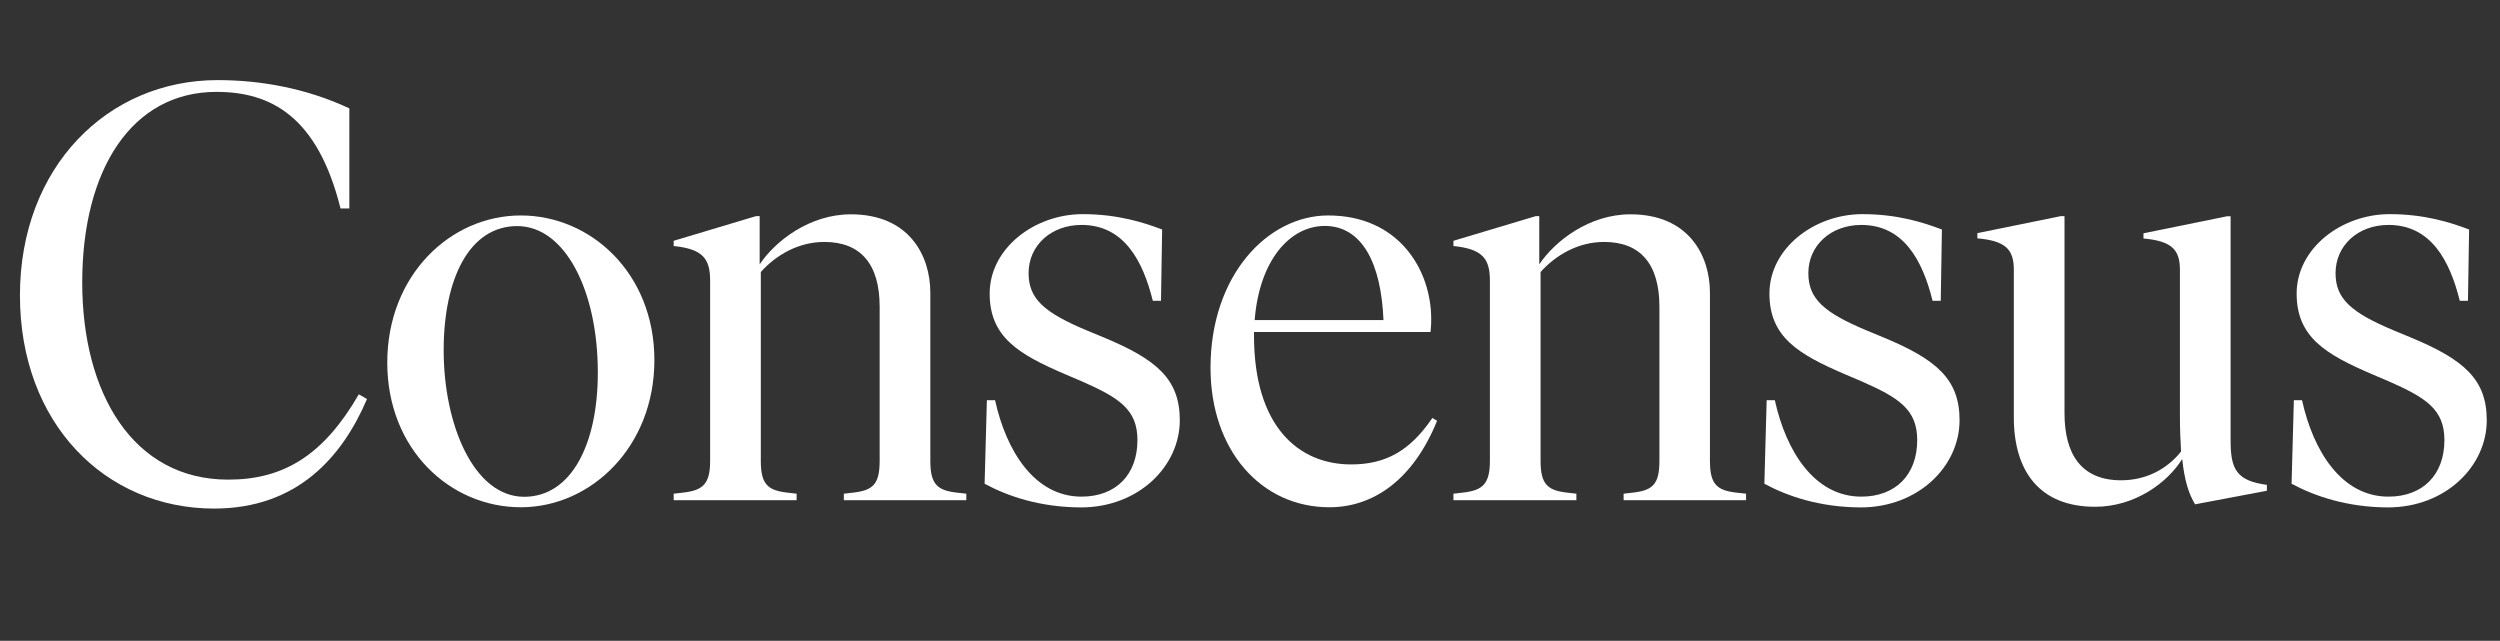 <?xml version="1.0" encoding="utf-8"?>
<!-- Generator: Adobe Illustrator 23.0.3, SVG Export Plug-In . SVG Version: 6.00 Build 0)  -->
<svg version="1.1" id="Layer_1" xmlns="http://www.w3.org/2000/svg" xmlns:xlink="http://www.w3.org/1999/xlink" x="0px" y="0px"
	 viewBox="0 0 152.93 39.2" style="enable-background:new 0 0 152.93 39.2;" xml:space="preserve">
<rect x="0" y="0" width="152.93" height="39.2" fill="#333333" stroke="none"/>
<style type="text/css">
	.st0{fill:#FFFFFF;}
</style>
<g>
	<path class="st0" d="M1.22,18.07c0-7.85,5.36-13.17,12.09-13.17c2.63,0,5.44,0.5,8.06,1.73v6.12h-0.54
		c-1.4-5.62-4.25-7.13-7.59-7.13c-5.18,0-8.21,4.75-8.21,11.66c0,6.77,3.1,12.06,8.93,12.06c3.38,0,5.83-1.48,7.99-5.22l0.5,0.29
		c-1.51,3.53-4.25,6.7-9.36,6.7C6.41,31.1,1.22,25.88,1.22,18.07z"/>
	<path class="st0" d="M23.69,22.18c0-5.33,3.85-9,8.17-9c4.28,0,8.17,3.53,8.17,8.85s-3.89,9-8.17,9
		C27.54,31.03,23.69,27.5,23.69,22.18z M36.57,22.79c0-5.04-2.02-8.96-4.93-8.96c-2.92,0-4.5,3.2-4.5,7.6
		c0,4.54,1.84,8.96,4.93,8.96C34.95,30.38,36.57,27.18,36.57,22.79z"/>
	<path class="st0" d="M59.11,30.2v0.4h-7.49v-0.4l0.61-0.07c1.19-0.14,1.58-0.54,1.58-1.94v-9.43c0-2.59-1.15-3.96-3.38-3.96
		c-1.58,0-2.95,0.79-3.89,1.84v11.55c0,1.4,0.4,1.8,1.58,1.94l0.61,0.07v0.4h-7.52v-0.4l0.61-0.07c1.19-0.14,1.62-0.54,1.62-1.94
		V17.17c0-1.33-0.43-1.94-2.23-2.12v-0.32l5.04-1.51h0.22v2.95c0.97-1.44,3.06-3.06,5.58-3.06c3.56,0,4.86,2.52,4.86,4.79v10.29
		c0,1.4,0.4,1.8,1.58,1.94L59.11,30.2z"/>
	<path class="st0" d="M60.23,29.59l0.14-5.11h0.5c0.68,3.1,2.41,5.9,5.29,5.9c2.09,0,3.42-1.33,3.42-3.46c0-1.87-1.12-2.59-3.42-3.6
		l-1.01-0.43c-2.84-1.22-4.61-2.27-4.61-4.93c0-2.77,2.74-4.86,5.69-4.86c2.12,0,3.71,0.5,4.86,0.94l-0.07,4.36h-0.5
		c-0.61-2.45-1.76-4.64-4.36-4.64c-1.87,0-3.24,1.26-3.24,2.95c0,1.58,0.97,2.41,3.53,3.49l1.04,0.43c3.31,1.37,4.68,2.59,4.68,5.08
		c0,2.81-2.52,5.33-6.05,5.33C63.61,31.03,61.63,30.35,60.23,29.59z"/>
	<path class="st0" d="M87.91,25.74c-1.48,3.64-3.92,5.29-6.59,5.29c-4.18,0-7.27-3.49-7.27-8.53c0-5.65,3.49-9.32,7.2-9.32
		c4.28,0,6.3,3.28,6.3,6.34c0,0.22,0,0.36-0.04,0.79h-10.8v0.22c0,5.58,2.74,7.88,5.94,7.88c2.12,0,3.6-0.83,4.97-2.84L87.91,25.74z
		 M76.75,19.58h7.88c-0.14-3.46-1.3-5.76-3.6-5.76C78.91,13.83,77.04,15.91,76.75,19.58z"/>
	<path class="st0" d="M106.81,30.2v0.4h-7.49v-0.4l0.61-0.07c1.19-0.14,1.58-0.54,1.58-1.94v-9.43c0-2.59-1.15-3.96-3.38-3.96
		c-1.58,0-2.95,0.79-3.89,1.84v11.55c0,1.4,0.4,1.8,1.58,1.94l0.61,0.07v0.4h-7.52v-0.4l0.61-0.07c1.19-0.14,1.62-0.54,1.62-1.94
		V17.17c0-1.33-0.43-1.94-2.23-2.12v-0.32l5.04-1.51h0.21v2.95c0.97-1.44,3.06-3.06,5.58-3.06c3.56,0,4.86,2.52,4.86,4.79v10.29
		c0,1.4,0.4,1.8,1.58,1.94L106.81,30.2z"/>
	<path class="st0" d="M107.93,29.59l0.14-5.11h0.5c0.68,3.1,2.41,5.9,5.29,5.9c2.09,0,3.42-1.33,3.42-3.46
		c0-1.87-1.12-2.59-3.42-3.6l-1.01-0.43c-2.84-1.22-4.61-2.27-4.61-4.93c0-2.77,2.74-4.86,5.69-4.86c2.12,0,3.71,0.5,4.86,0.94
		l-0.07,4.36h-0.5c-0.61-2.45-1.76-4.64-4.36-4.64c-1.87,0-3.24,1.26-3.24,2.95c0,1.58,0.97,2.41,3.53,3.49l1.04,0.43
		c3.31,1.37,4.68,2.59,4.68,5.08c0,2.81-2.52,5.33-6.05,5.33C111.31,31.03,109.33,30.35,107.93,29.59z"/>
	<path class="st0" d="M138.67,29.66v0.36l-4.39,0.83c-0.4-0.65-0.65-1.47-0.79-2.77c-0.9,1.44-2.88,2.92-5.33,2.92
		c-3.38,0-4.97-2.16-4.97-5.47v-9.04c0-1.26-0.54-1.76-2.23-1.91v-0.32l5.11-1.04h0.22v12.06c0,2.48,1.01,4.1,3.46,4.1
		c1.58,0,2.84-0.72,3.67-1.76c-0.04-0.65-0.07-1.37-0.07-2.23v-8.89c0-1.26-0.54-1.76-2.23-1.91v-0.32l5.11-1.04h0.22v13.68
		C136.44,28.73,136.83,29.41,138.67,29.66z"/>
	<path class="st0" d="M140.18,29.59l0.14-5.11h0.5c0.68,3.1,2.41,5.9,5.29,5.9c2.09,0,3.42-1.33,3.42-3.46
		c0-1.87-1.12-2.59-3.42-3.6l-1.01-0.43c-2.84-1.22-4.61-2.27-4.61-4.93c0-2.77,2.74-4.86,5.69-4.86c2.12,0,3.71,0.5,4.86,0.94
		l-0.07,4.36h-0.5c-0.61-2.45-1.76-4.64-4.36-4.64c-1.87,0-3.24,1.26-3.24,2.95c0,1.58,0.97,2.41,3.53,3.49l1.04,0.43
		c3.31,1.37,4.68,2.59,4.68,5.08c0,2.81-2.52,5.33-6.05,5.33C143.57,31.03,141.59,30.35,140.18,29.59z"/>
</g>
</svg>
